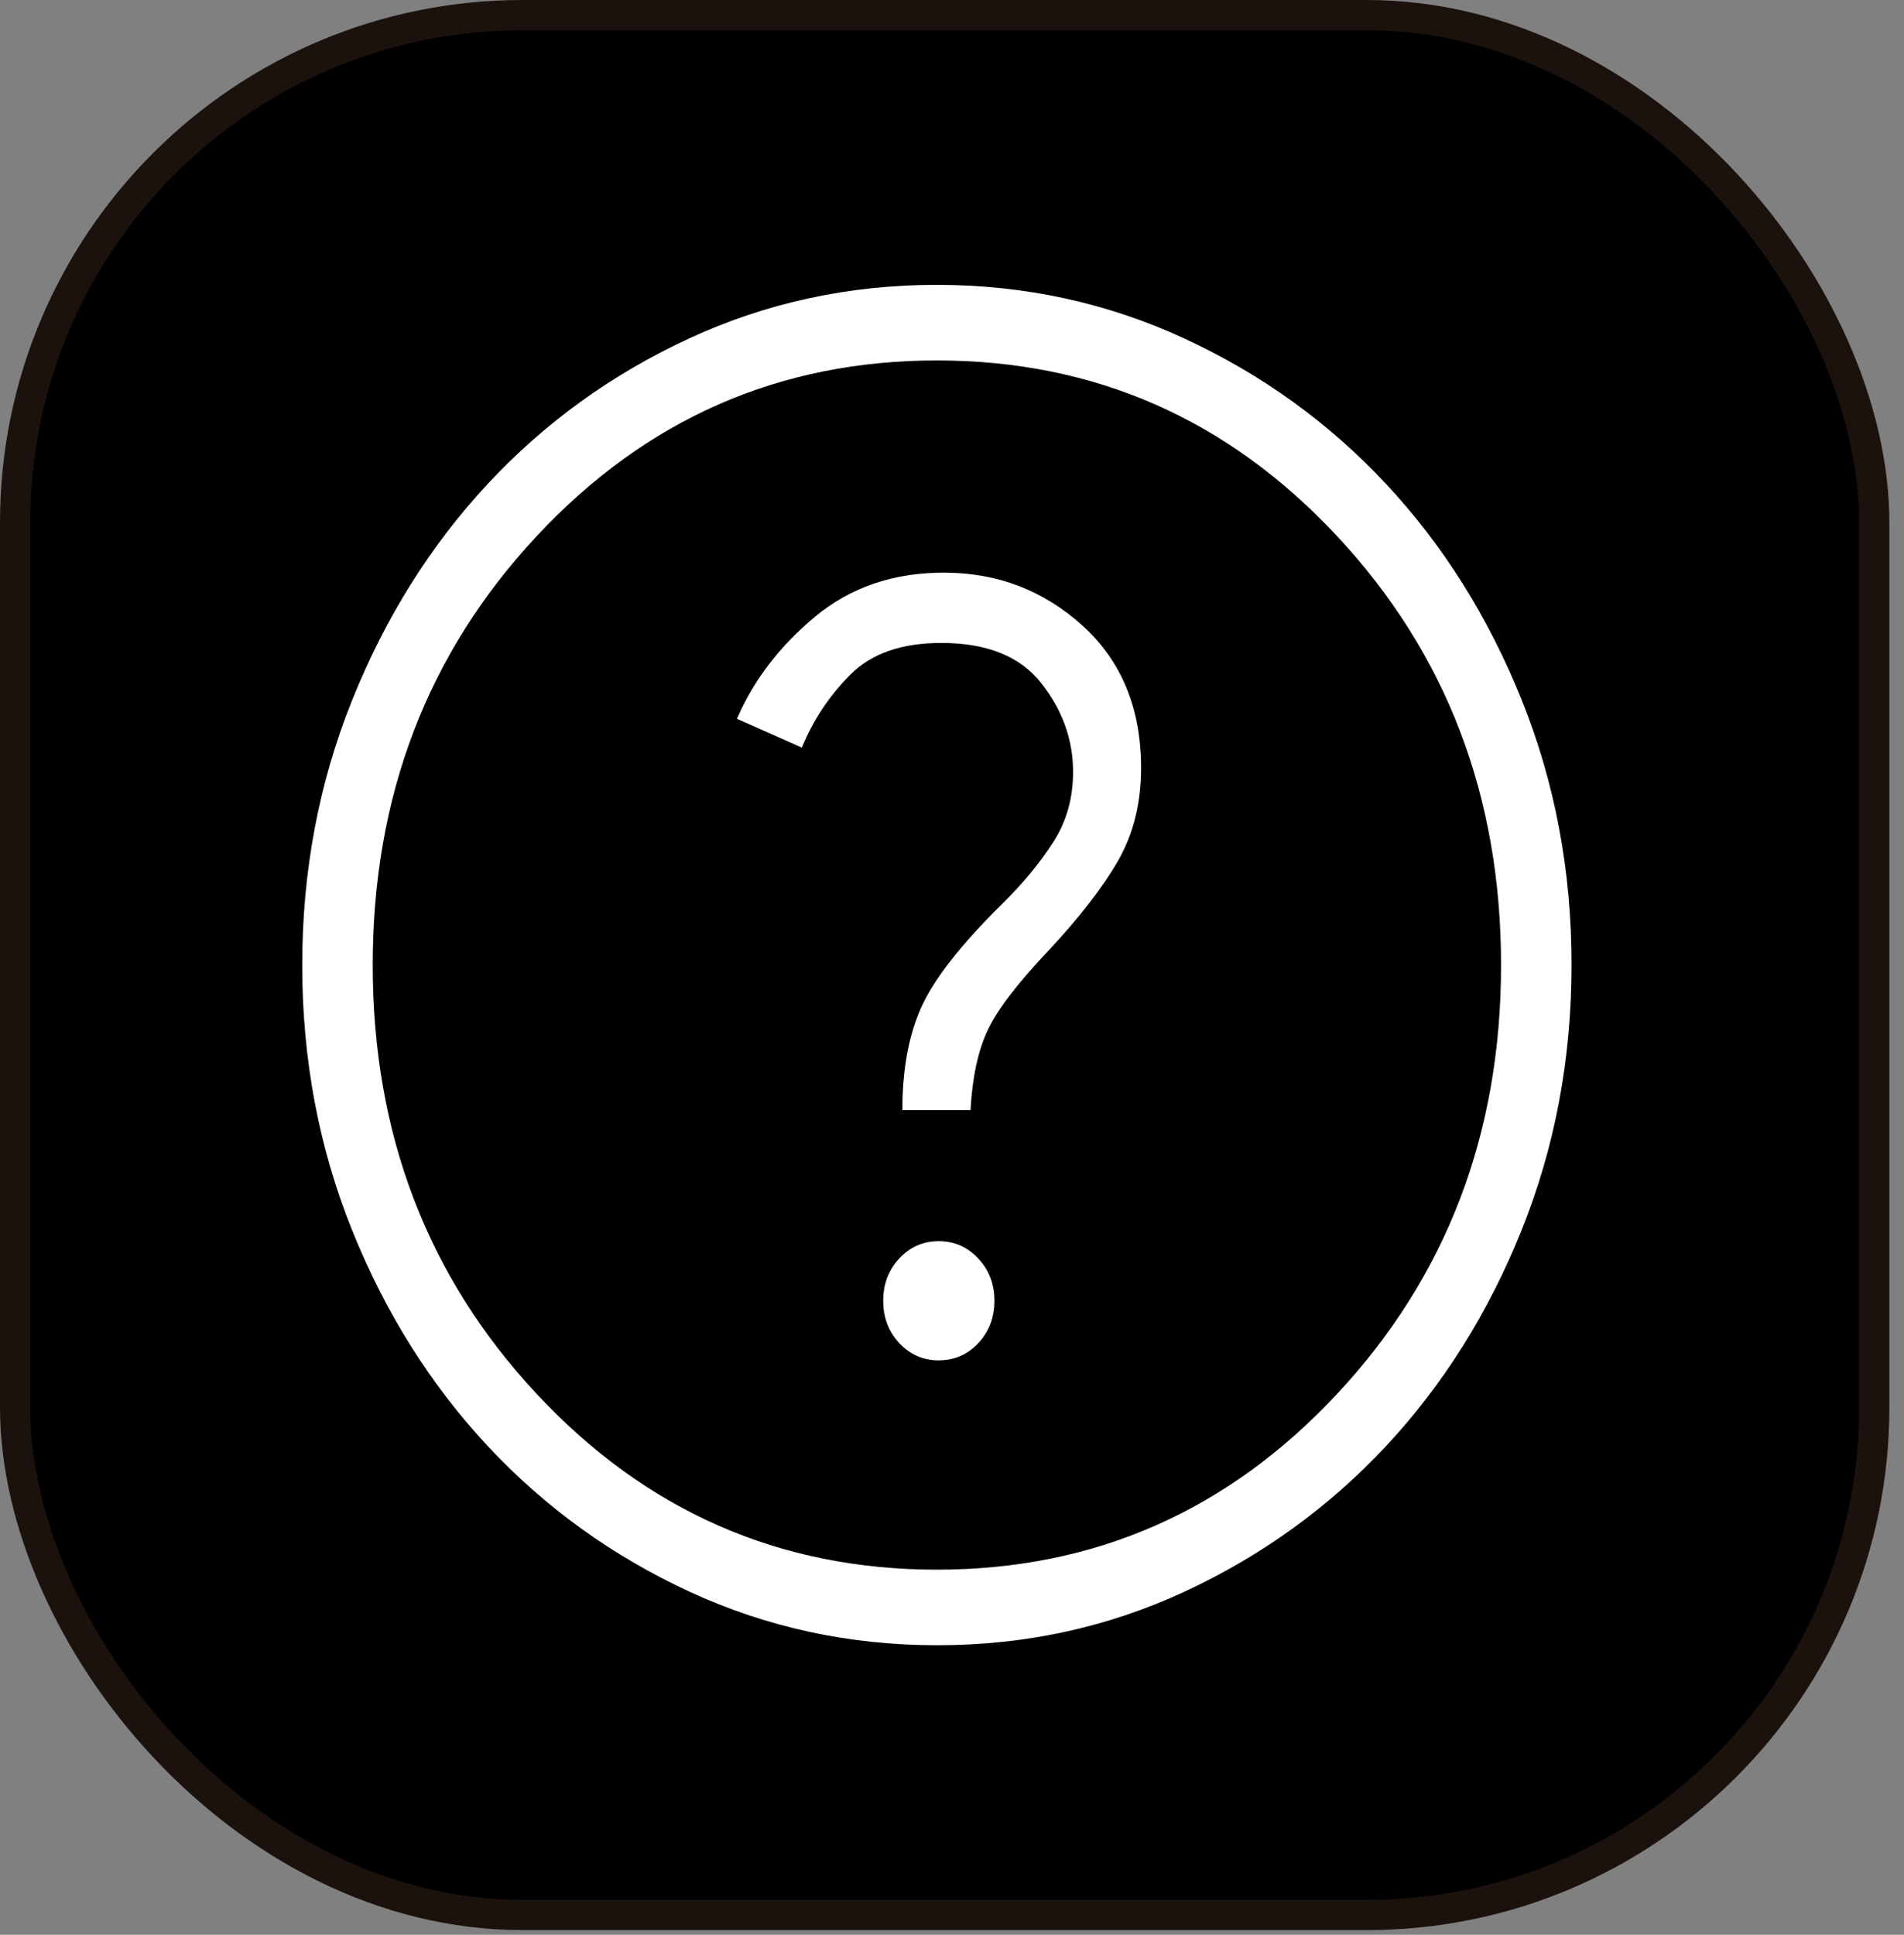 <svg width="63" height="64" viewBox="0 0 63 64" fill="none" xmlns="http://www.w3.org/2000/svg">
<rect x="0" y="0" width="63" height="64" fill="#808080" stroke="none"/>
<rect x="0.5" y="0.5" width="61.516" height="62.846" rx="16.792" fill="black" stroke="#1B120E"/>
<path d="M31.065 44.998C31.582 44.998 32.017 44.808 32.372 44.428C32.727 44.048 32.904 43.581 32.904 43.028C32.904 42.474 32.725 42.008 32.367 41.628C32.013 41.248 31.577 41.058 31.061 41.058C30.544 41.058 30.109 41.249 29.754 41.63C29.399 42.012 29.223 42.479 29.224 43.03C29.224 43.584 29.402 44.05 29.756 44.43C30.114 44.81 30.55 45 31.065 45M29.859 36.72H32.113C32.172 35.634 32.363 34.75 32.685 34.07C33.007 33.392 33.669 32.525 34.67 31.47C35.713 30.355 36.487 29.356 36.994 28.473C37.501 27.59 37.756 26.568 37.757 25.408C37.757 23.438 37.112 21.868 35.821 20.698C34.528 19.528 32.999 18.943 31.233 18.943C29.555 18.943 28.13 19.431 26.959 20.408C25.787 21.386 24.929 22.509 24.385 23.778L26.532 24.73C26.905 23.82 27.439 23.016 28.135 22.318C28.83 21.618 29.833 21.268 31.145 21.268C32.657 21.268 33.761 21.713 34.458 22.603C35.156 23.493 35.506 24.471 35.506 25.538C35.506 26.404 35.287 27.178 34.85 27.858C34.414 28.54 33.847 29.224 33.147 29.913C31.793 31.25 30.907 32.383 30.487 33.313C30.067 34.243 29.857 35.379 29.859 36.72ZM31.007 54.423C28.104 54.423 25.374 53.833 22.817 52.653C20.261 51.471 18.038 49.868 16.146 47.843C14.254 45.818 12.757 43.438 11.654 40.703C10.551 37.968 10 35.044 10 31.93C10 28.817 10.551 25.892 11.654 23.155C12.756 20.417 14.25 18.035 16.137 16.008C18.024 13.981 20.246 12.377 22.803 11.195C25.36 10.014 28.09 9.423 30.993 9.423C33.896 9.423 36.626 10.014 39.183 11.195C41.739 12.375 43.962 13.977 45.854 16C47.746 18.024 49.243 20.404 50.346 23.143C51.449 25.881 52 28.805 52 31.915C52 35.025 51.449 37.95 50.348 40.69C49.247 43.43 47.75 45.813 45.859 47.838C43.967 49.863 41.746 51.467 39.195 52.65C36.644 53.834 33.914 54.425 31.007 54.423ZM31 51.923C36.211 51.923 40.625 49.985 44.242 46.11C47.858 42.235 49.667 37.506 49.667 31.923C49.667 26.34 47.858 21.61 44.242 17.735C40.625 13.86 36.211 11.923 31 11.923C25.789 11.923 21.375 13.86 17.758 17.735C14.142 21.61 12.333 26.34 12.333 31.923C12.333 37.506 14.142 42.235 17.758 46.11C21.375 49.985 25.789 51.923 31 51.923Z" fill="white"/>
</svg>
